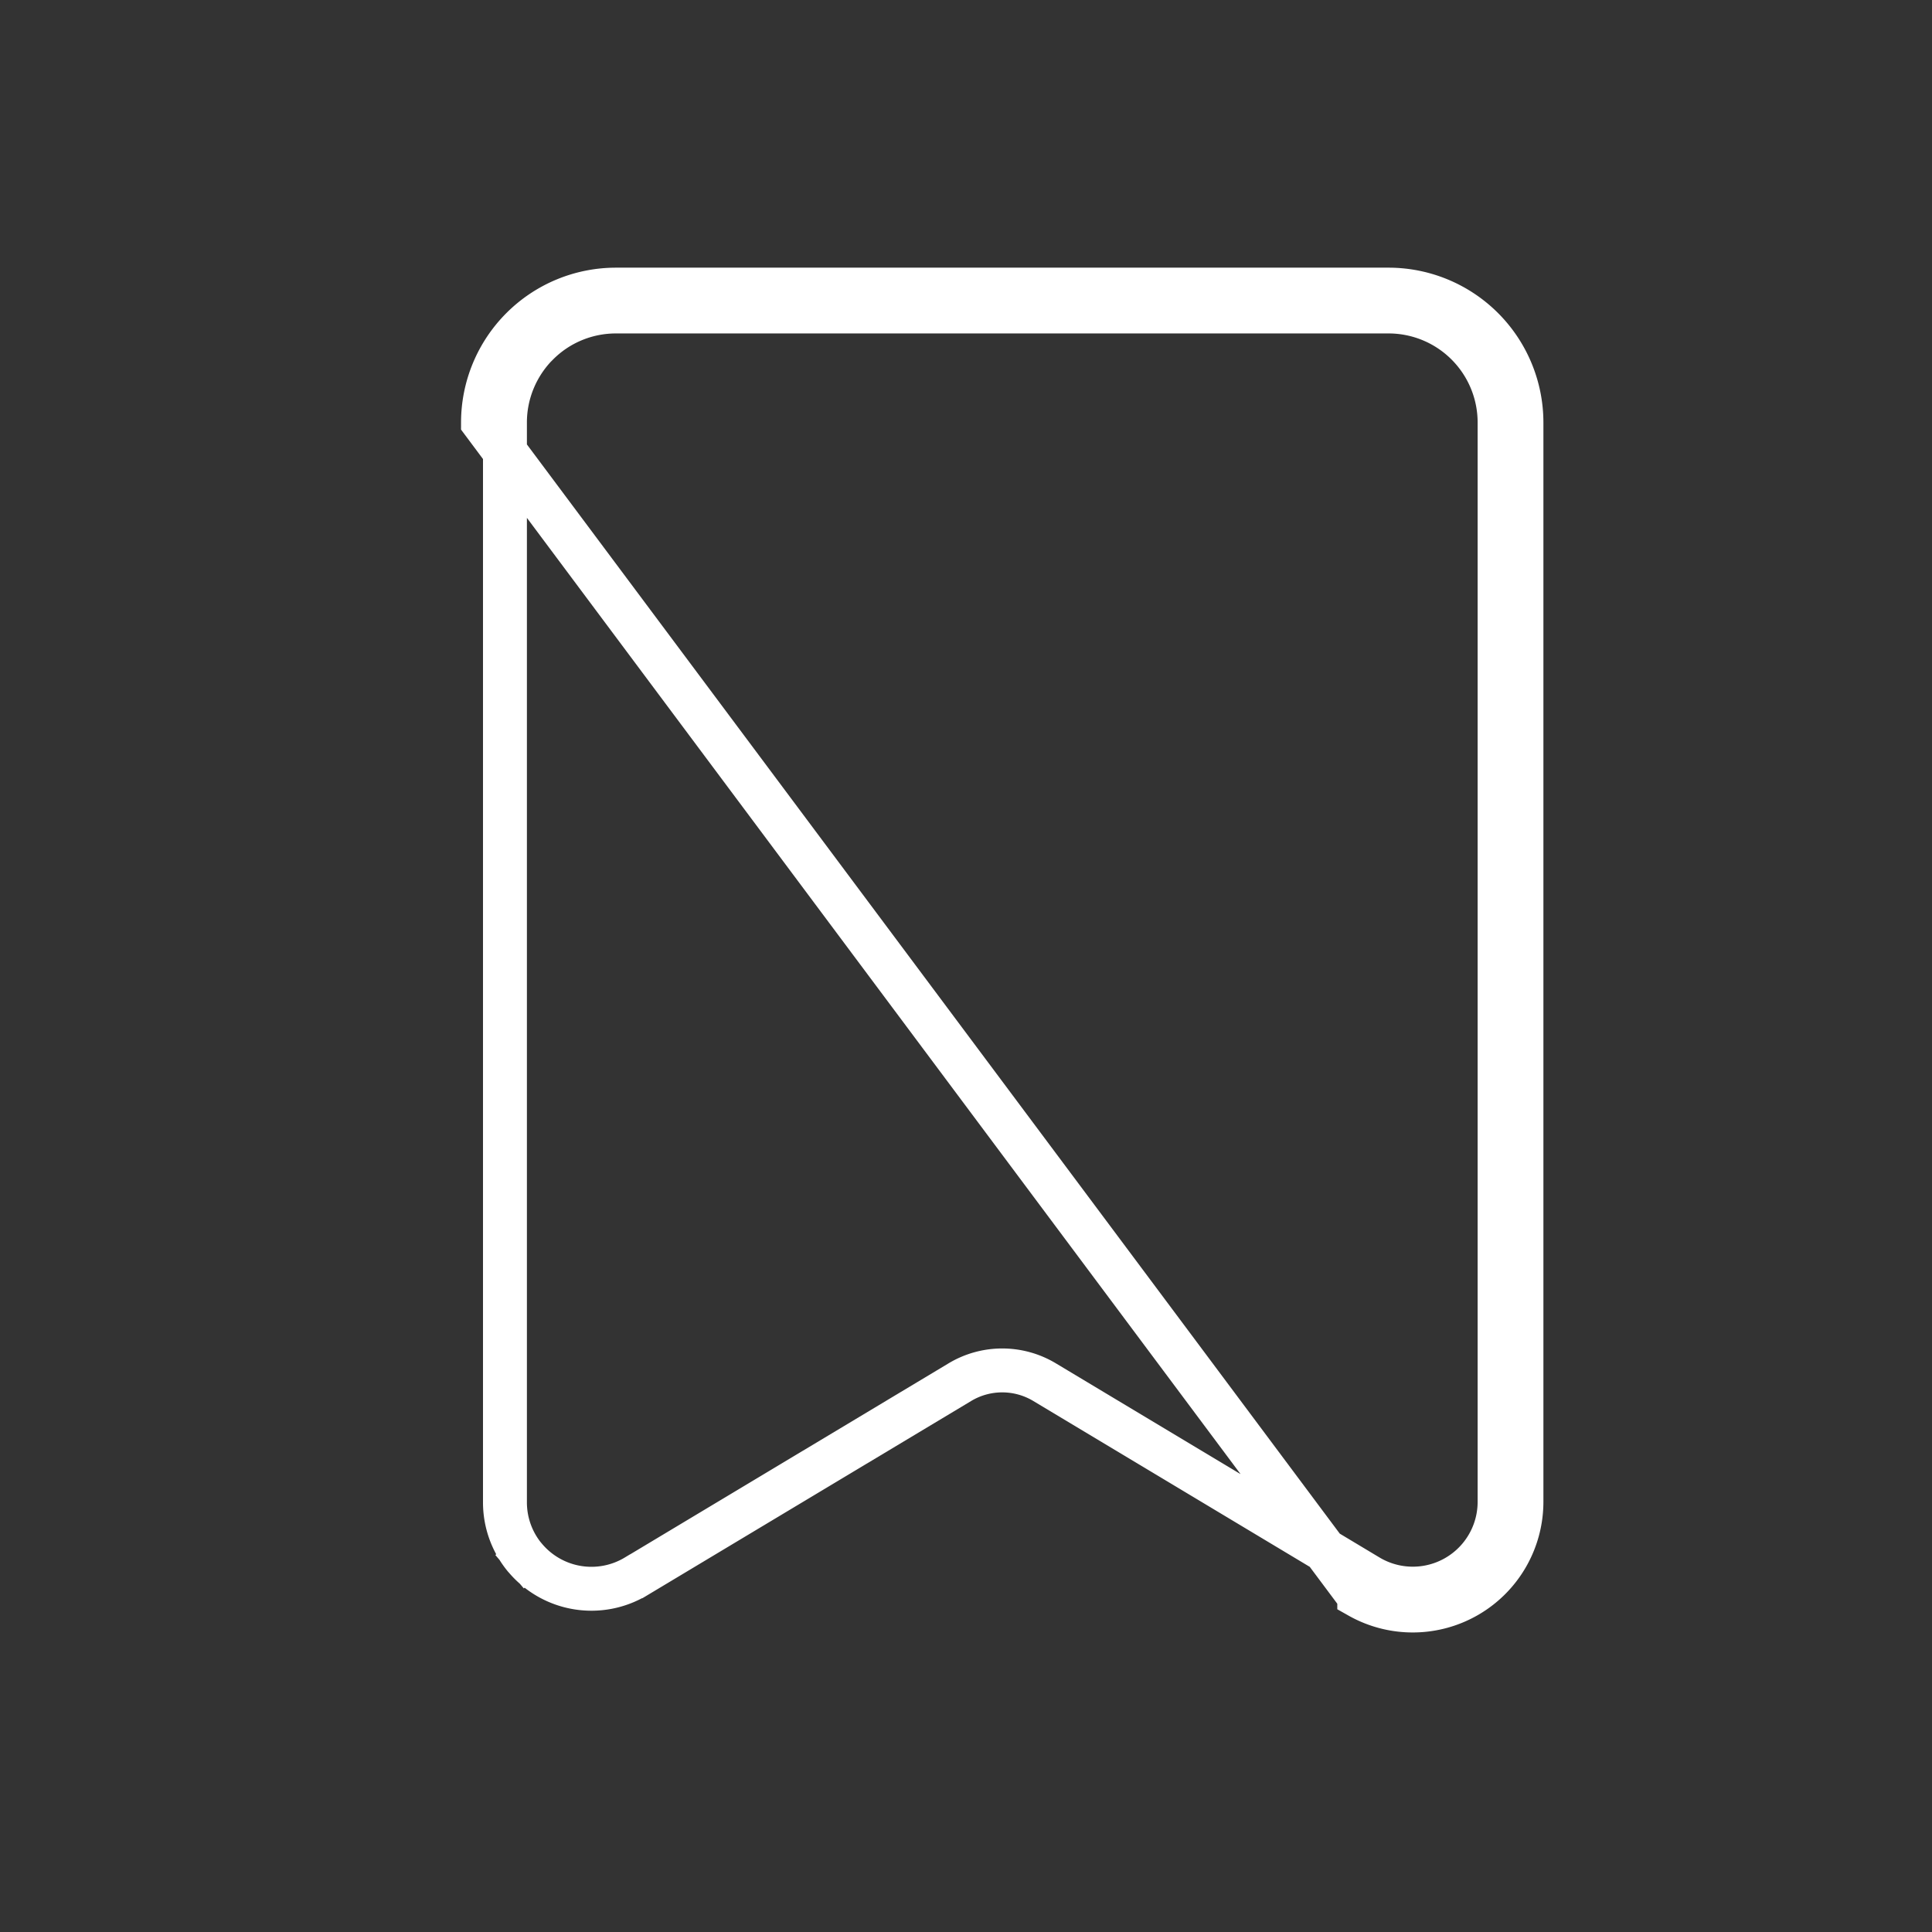 <svg width="22" height="22" viewBox="0 0 22 22" fill="none" xmlns="http://www.w3.org/2000/svg">
    <rect x="0" y="0" width="22" height="22" fill="#333333" stroke="none"/>
    <path d="M15.478 18.179a1.238 1.238 0 0 0 1.847-1.077V4.81a1.514 1.514 0 0 0-1.512-1.512h-8.8A1.514 1.514 0 0 0 5.5 4.809l9.978 13.37zm0 0 .15-.192-.177.176M6.121 3.917c.236-.237.557-.37.892-.37h8.8a1.264 1.264 0 0 1 1.263 1.263v12.292a.988.988 0 0 1-.828.975.988.988 0 0 1-.669-.128l-3.684-2.21a.937.937 0 0 0-.965 0l-3.684 2.21h-.001a.985.985 0 0 1-1.262-.206l-.18.154.18-.153a.984.984 0 0 1-.233-.64V4.81c0-.335.134-.656.37-.893z" stroke="#fff" stroke-width=".5"/>
</svg>
